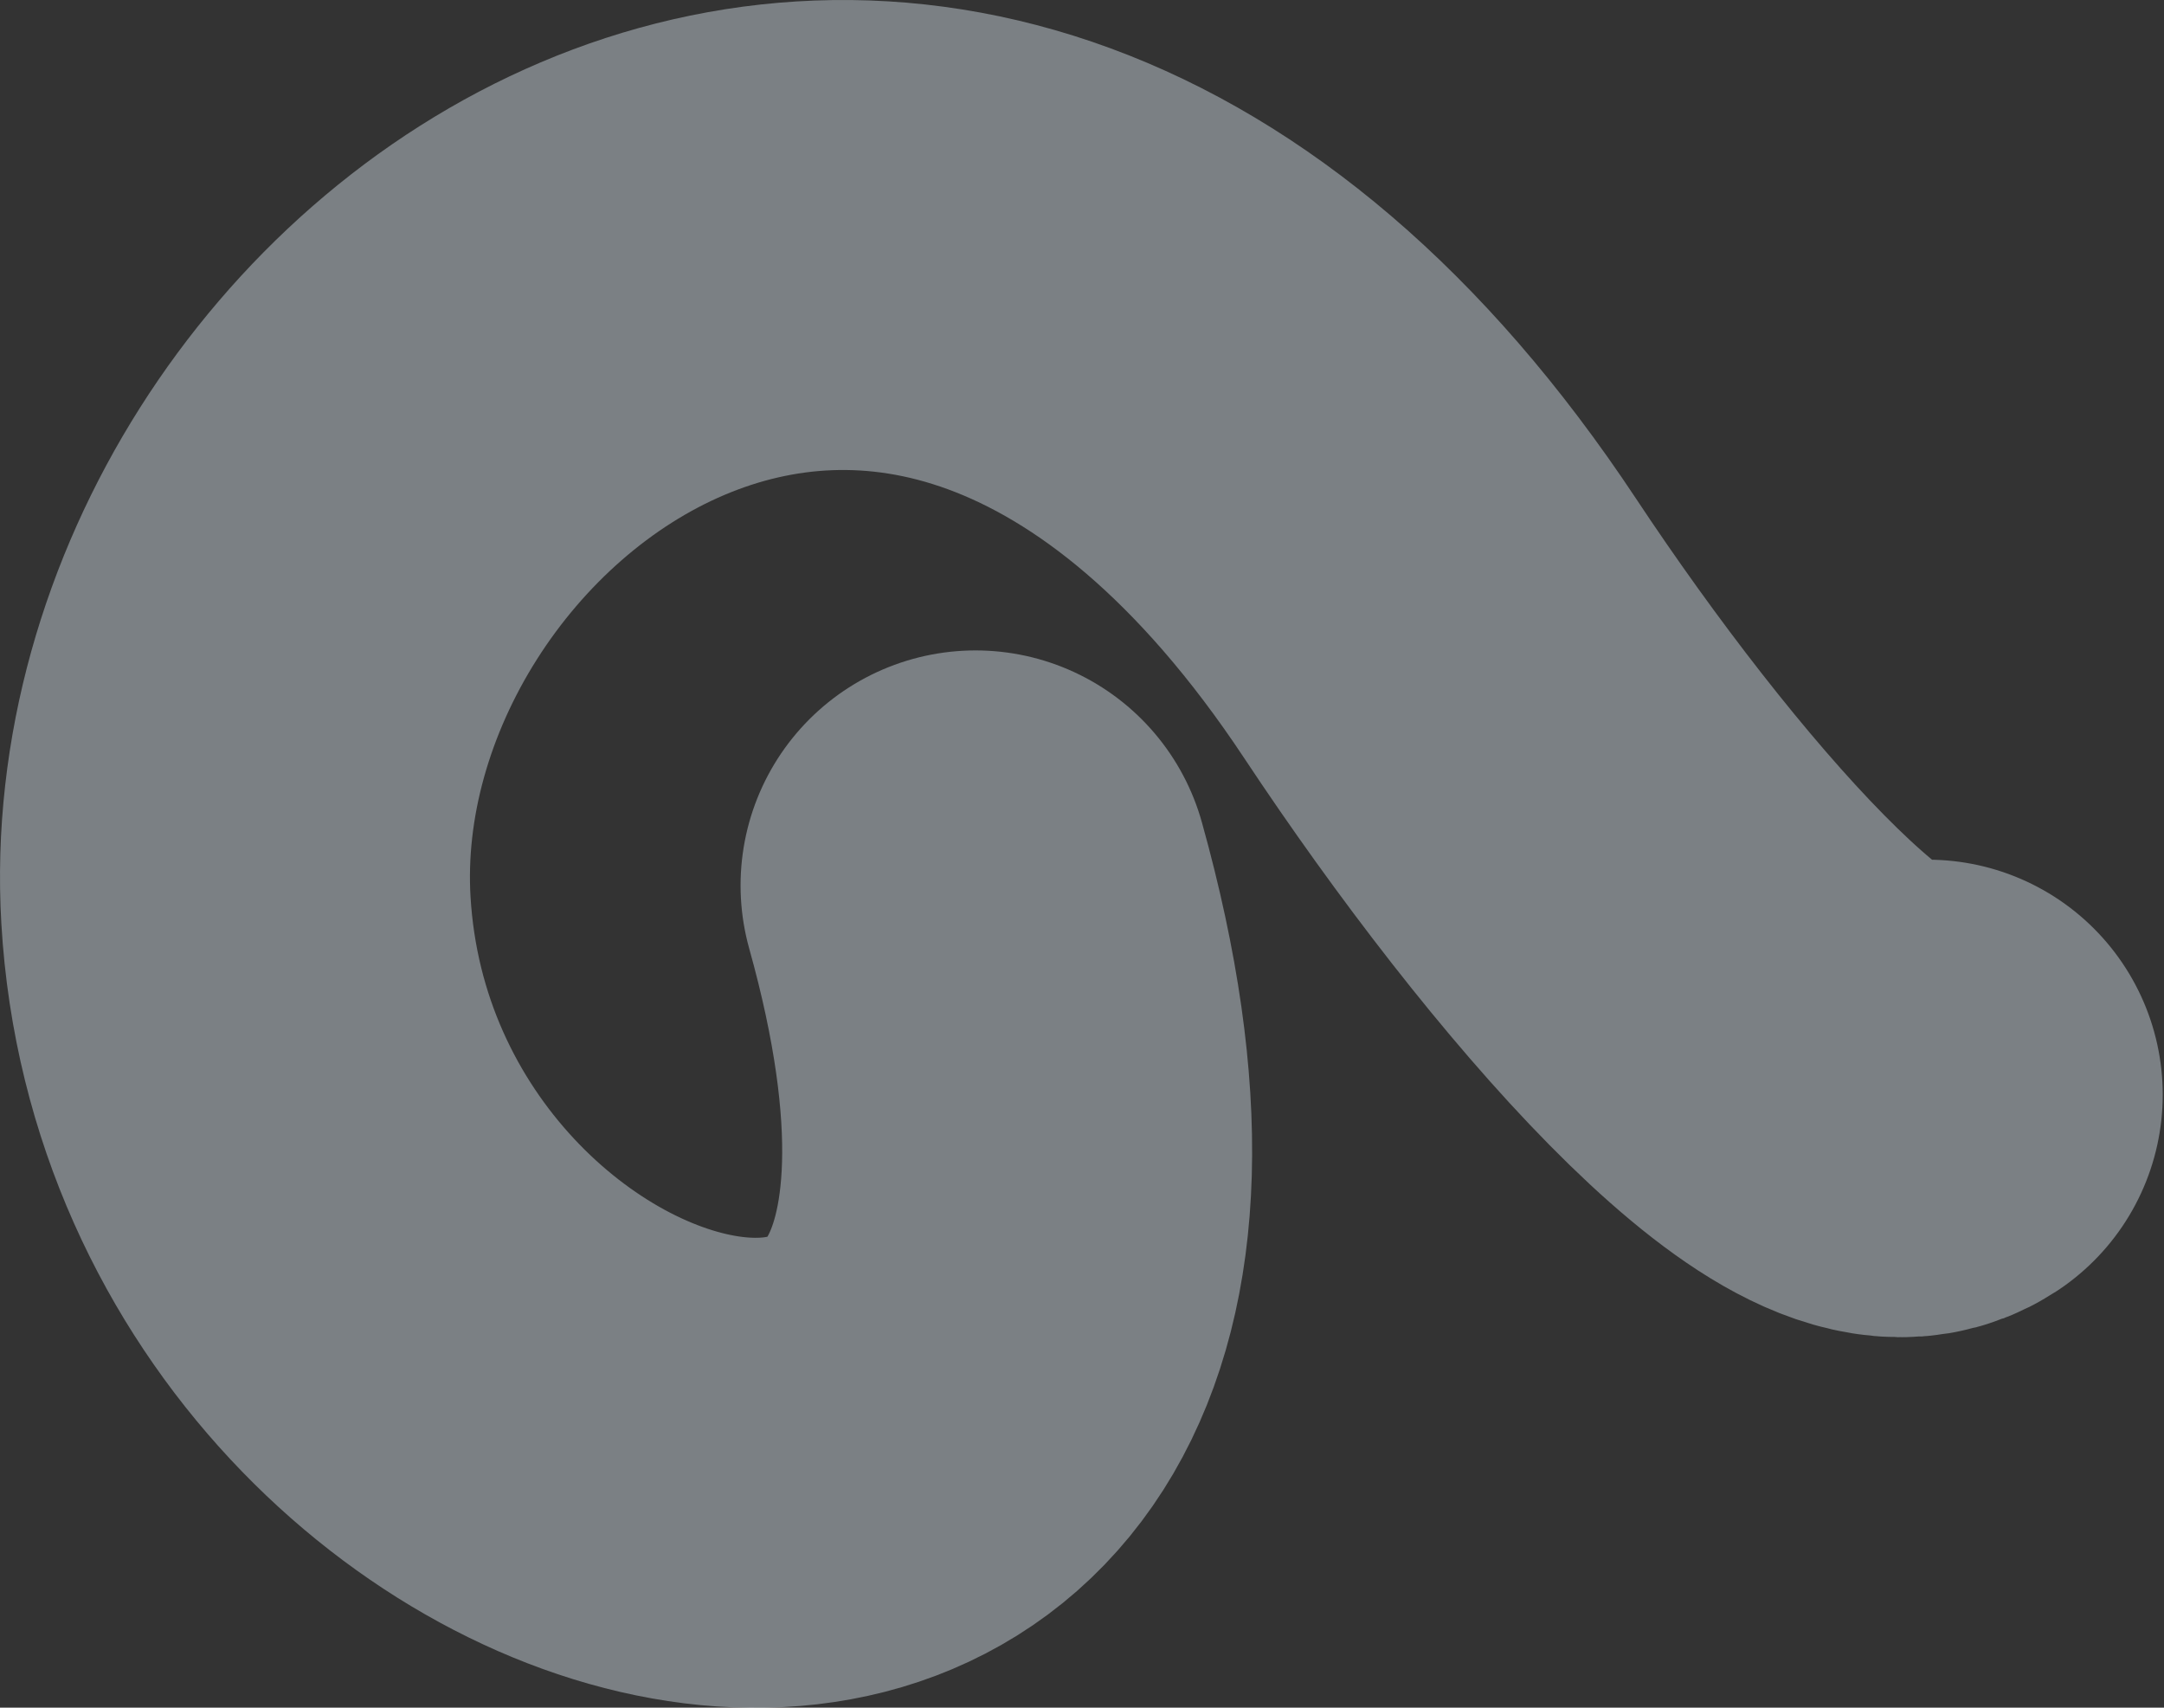 <svg viewBox="0 0 967 763" fill="none" xmlns="http://www.w3.org/2000/svg">
<rect x="0" y="0" width="967" height="763" fill="#333333" stroke="none"/>
<path opacity="0.4" d="M435.927 395.614C547.427 794.615 121.928 689.614 105.428 406.613C91.68 170.831 412.428 -67.886 643.428 280.614C720.501 396.89 823.389 513.987 861.427 489.114" stroke="#E6F3FC" stroke-width="210" stroke-linecap="round" stroke-linejoin="round"/>
</svg>
